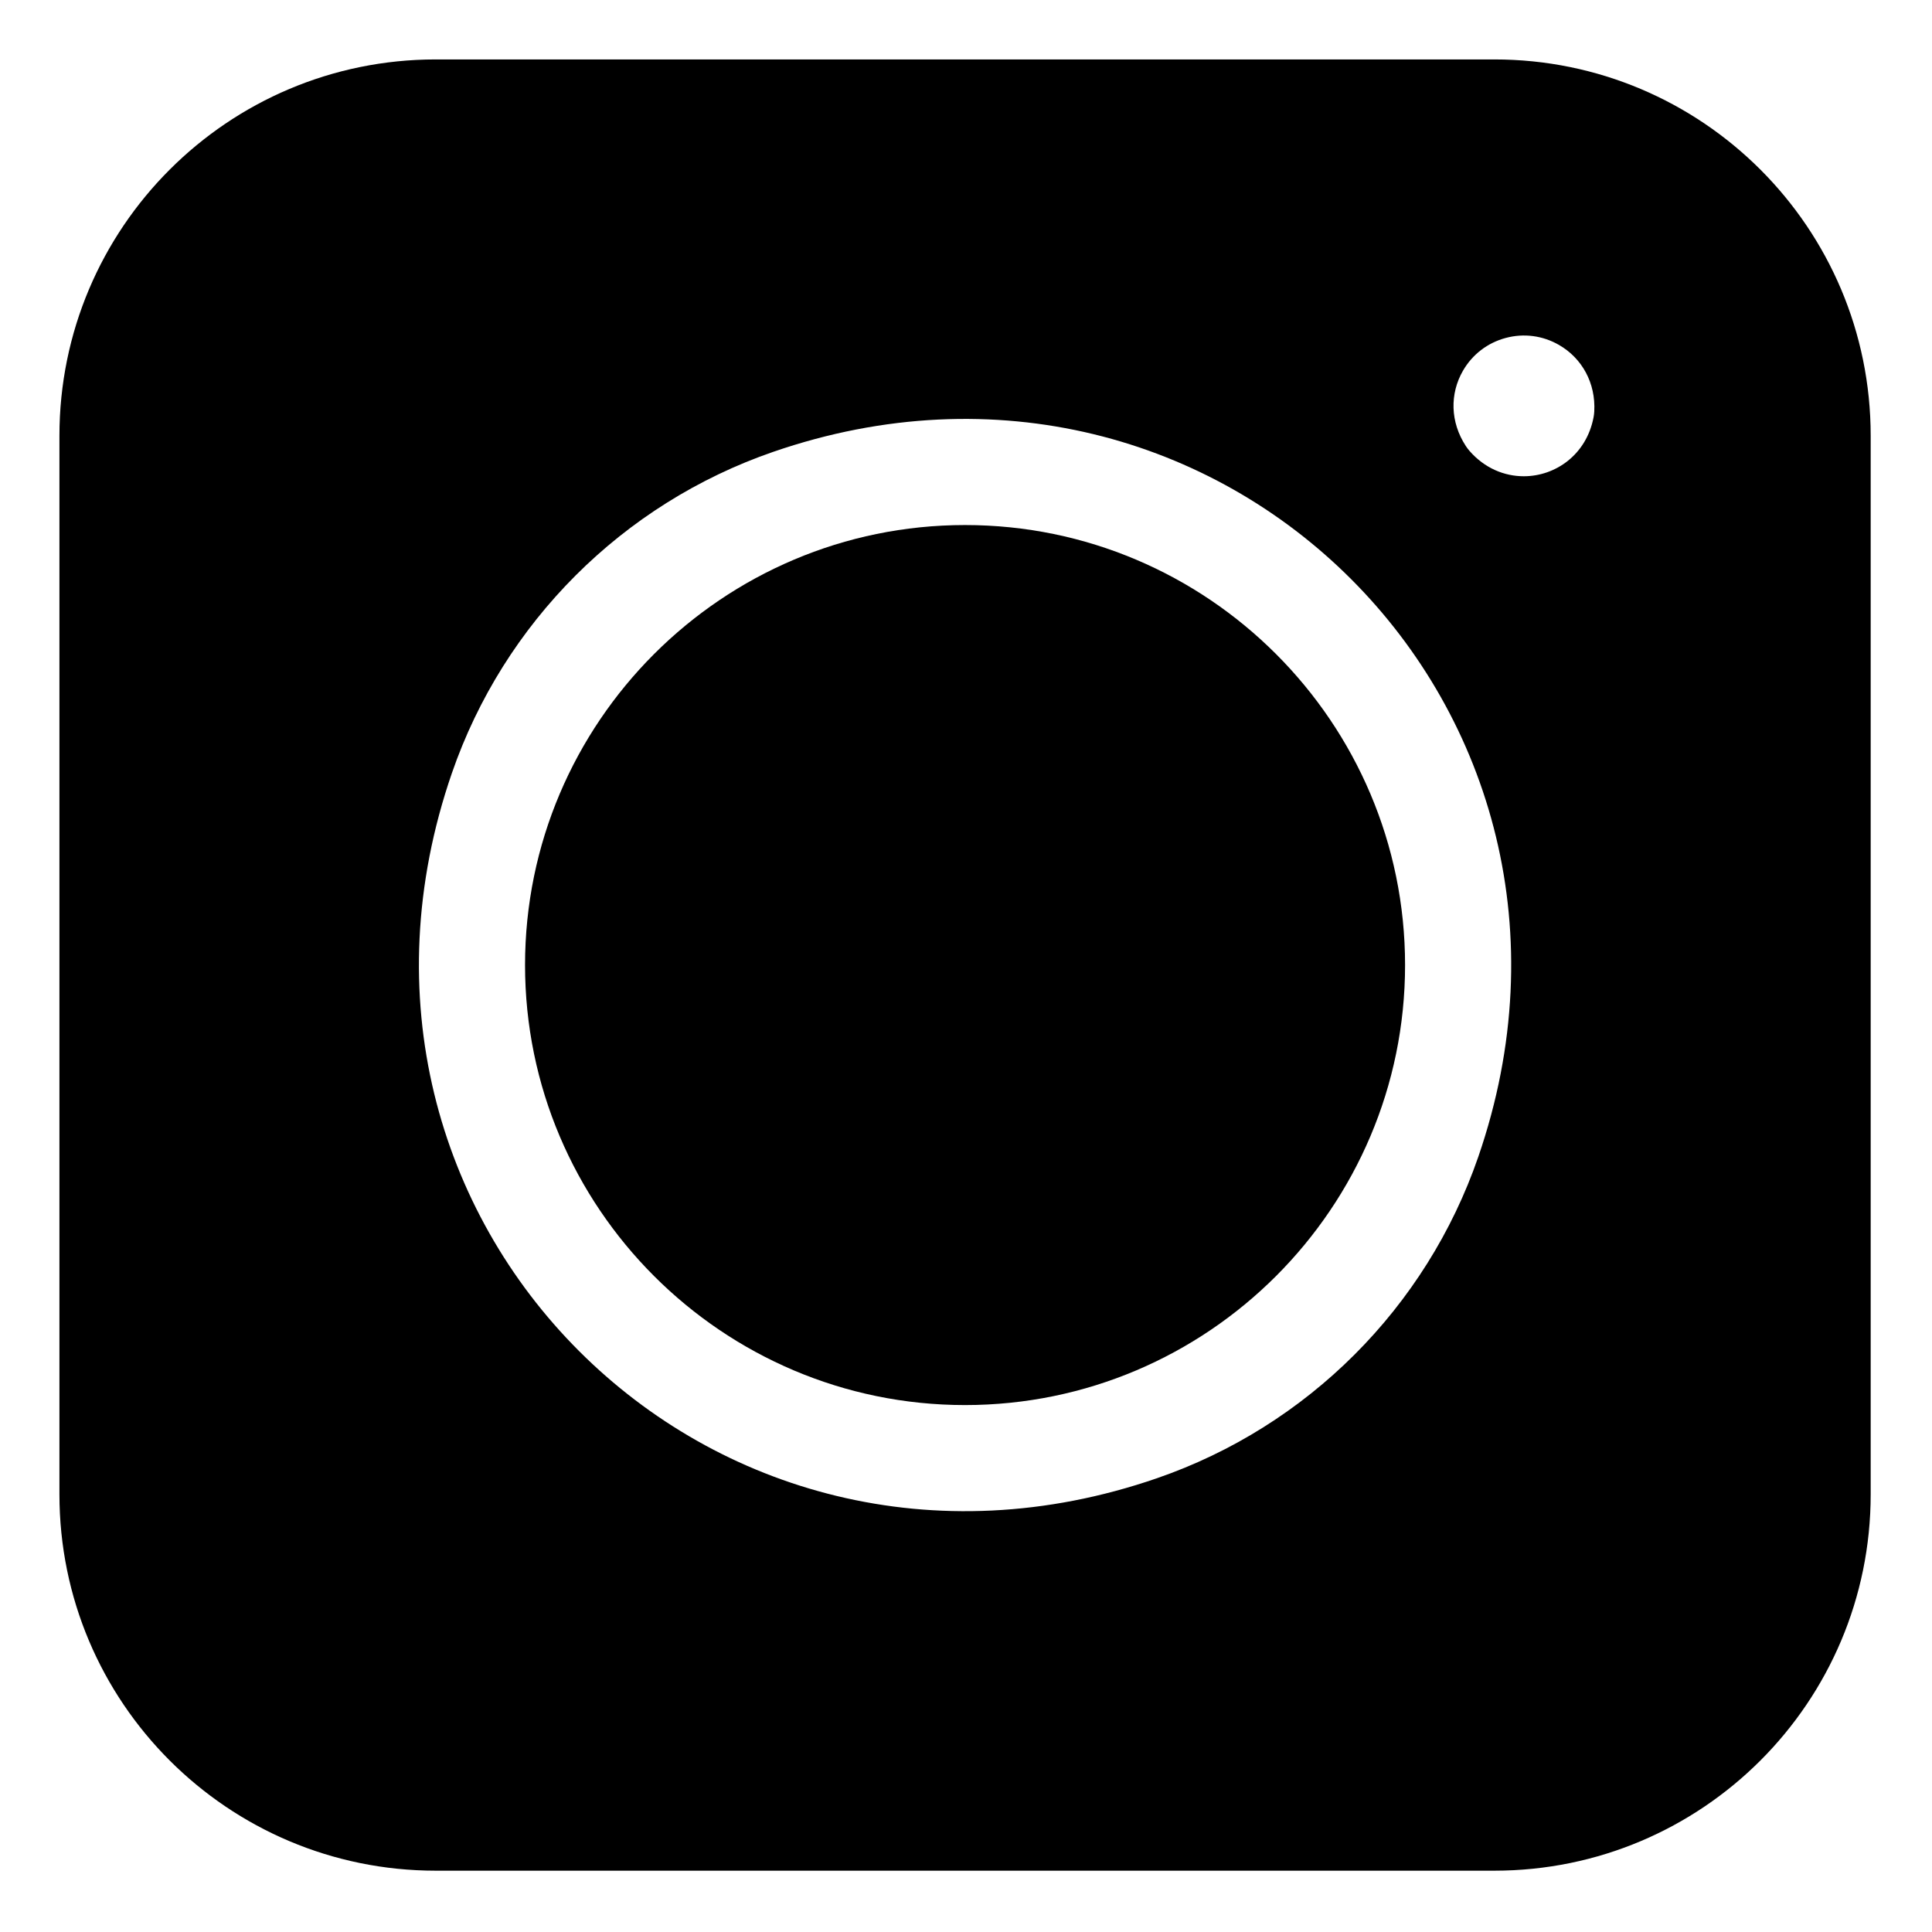 <svg viewBox="-21 -21 682.667 682.667" xmlns="http://www.w3.org/2000/svg"><path d="m0 132.977v374.047c0 73.441 59.535 132.977 132.977 132.977h374.047c73.441 0 132.977-59.535 132.977-132.977v-374.047c0-73.441-59.535-132.977-132.977-132.977h-374.047c-73.441 0-132.977 59.535-132.977 132.977zm387.793 368.359c-157.855 54.465-303.594-91.273-249.129-249.129 18.352-53.203 60.336-95.191 113.539-113.543 157.859-54.465 303.598 91.273 249.133 249.133-18.352 53.203-60.336 95.188-113.543 113.539zm154.281-374.859c-2.512 13.152-13.395 20.805-24.652 20.805-6.852 0-13.836-2.828-19.184-8.965-.473-.543-.914-1.125-1.305-1.73-5.52-8.438-5.691-18.461-1-26.59 3.32-5.754 8.68-9.863 15.098-11.582 6.41-1.727 13.113-.84 18.859 2.484 8.133 4.688 12.992 13.457 12.438 23.512-.039.688-.121 1.387-.254 2.066zm0 0"></path><path d="m320 164.523c-85.734 0-155.477 69.742-155.477 155.477s69.742 155.477 155.477 155.477 155.477-69.742 155.477-155.477-69.742-155.477-155.477-155.477zm0 0"></path></svg>